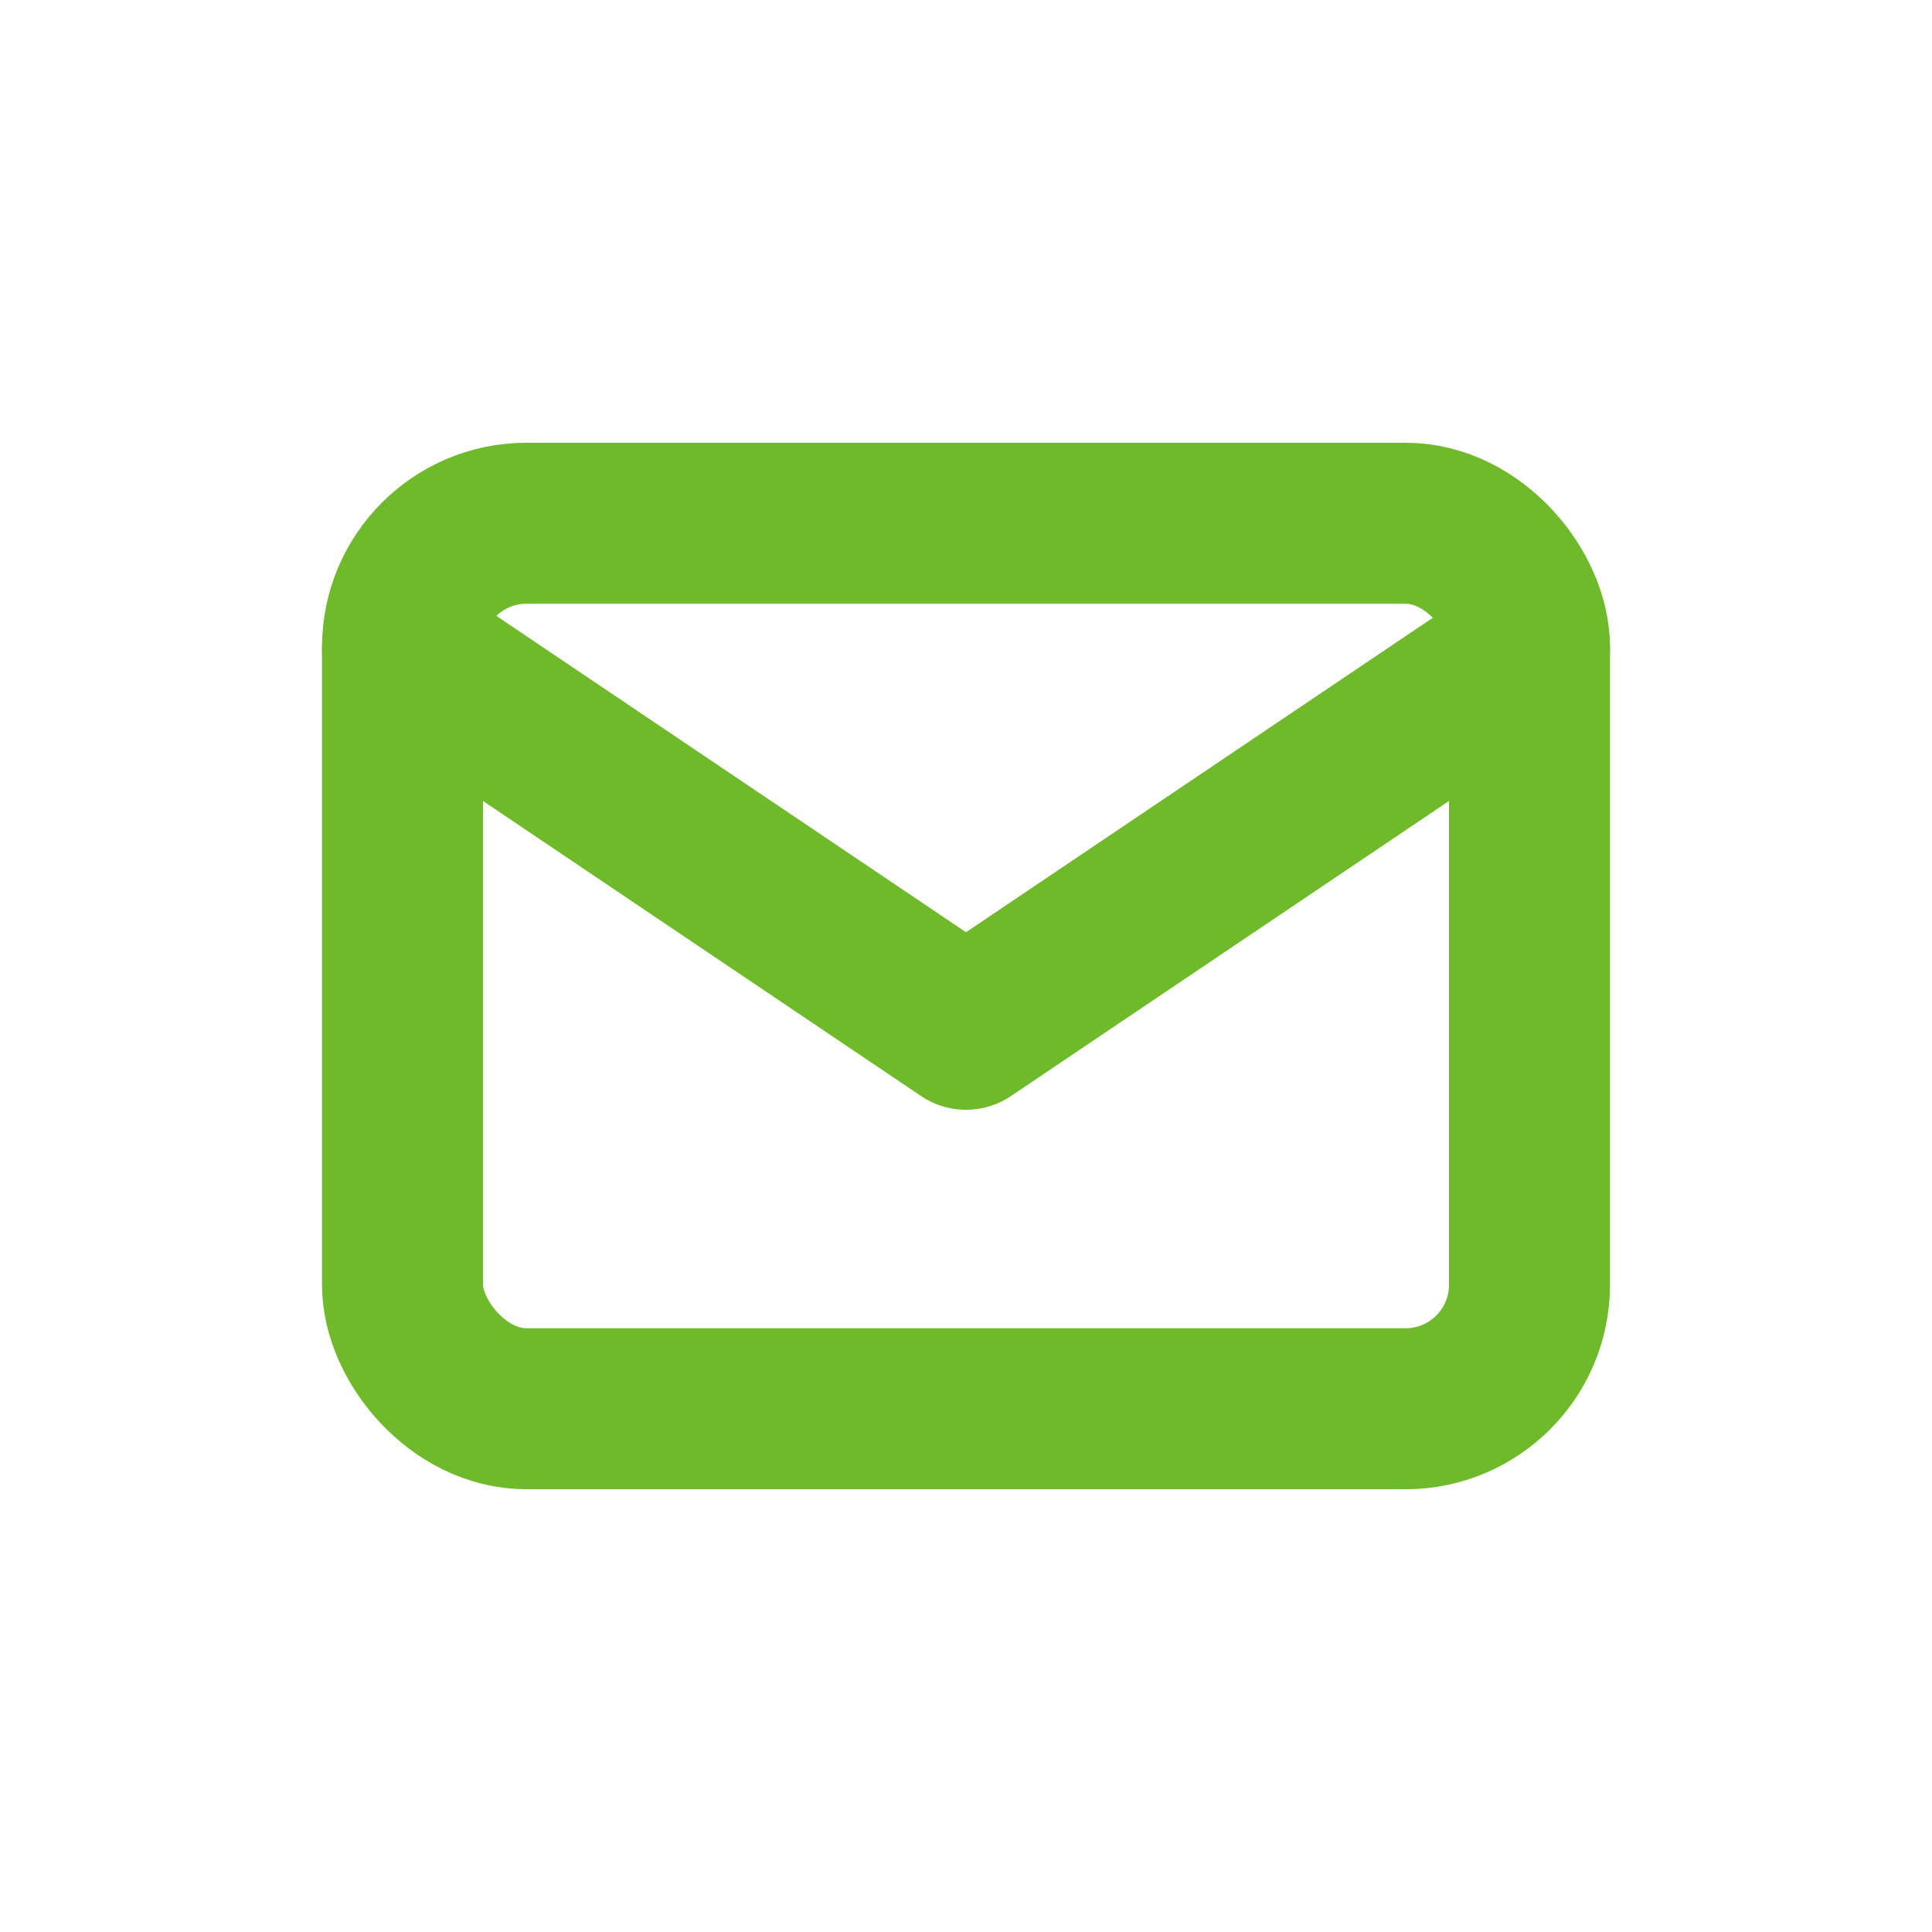<svg width="24" height="24" viewBox="0 0 24 24" xmlns="http://www.w3.org/2000/svg">
    <g transform="translate(5 6.5)" stroke="#6FBA2A" stroke-width="2" fill="none" fill-rule="evenodd" stroke-linecap="round" stroke-linejoin="round">
        <rect width="14" height="11" rx="1.54"/>
        <path d="m0 1.571 7 4.715 7-4.715"/>
    </g>
</svg>
